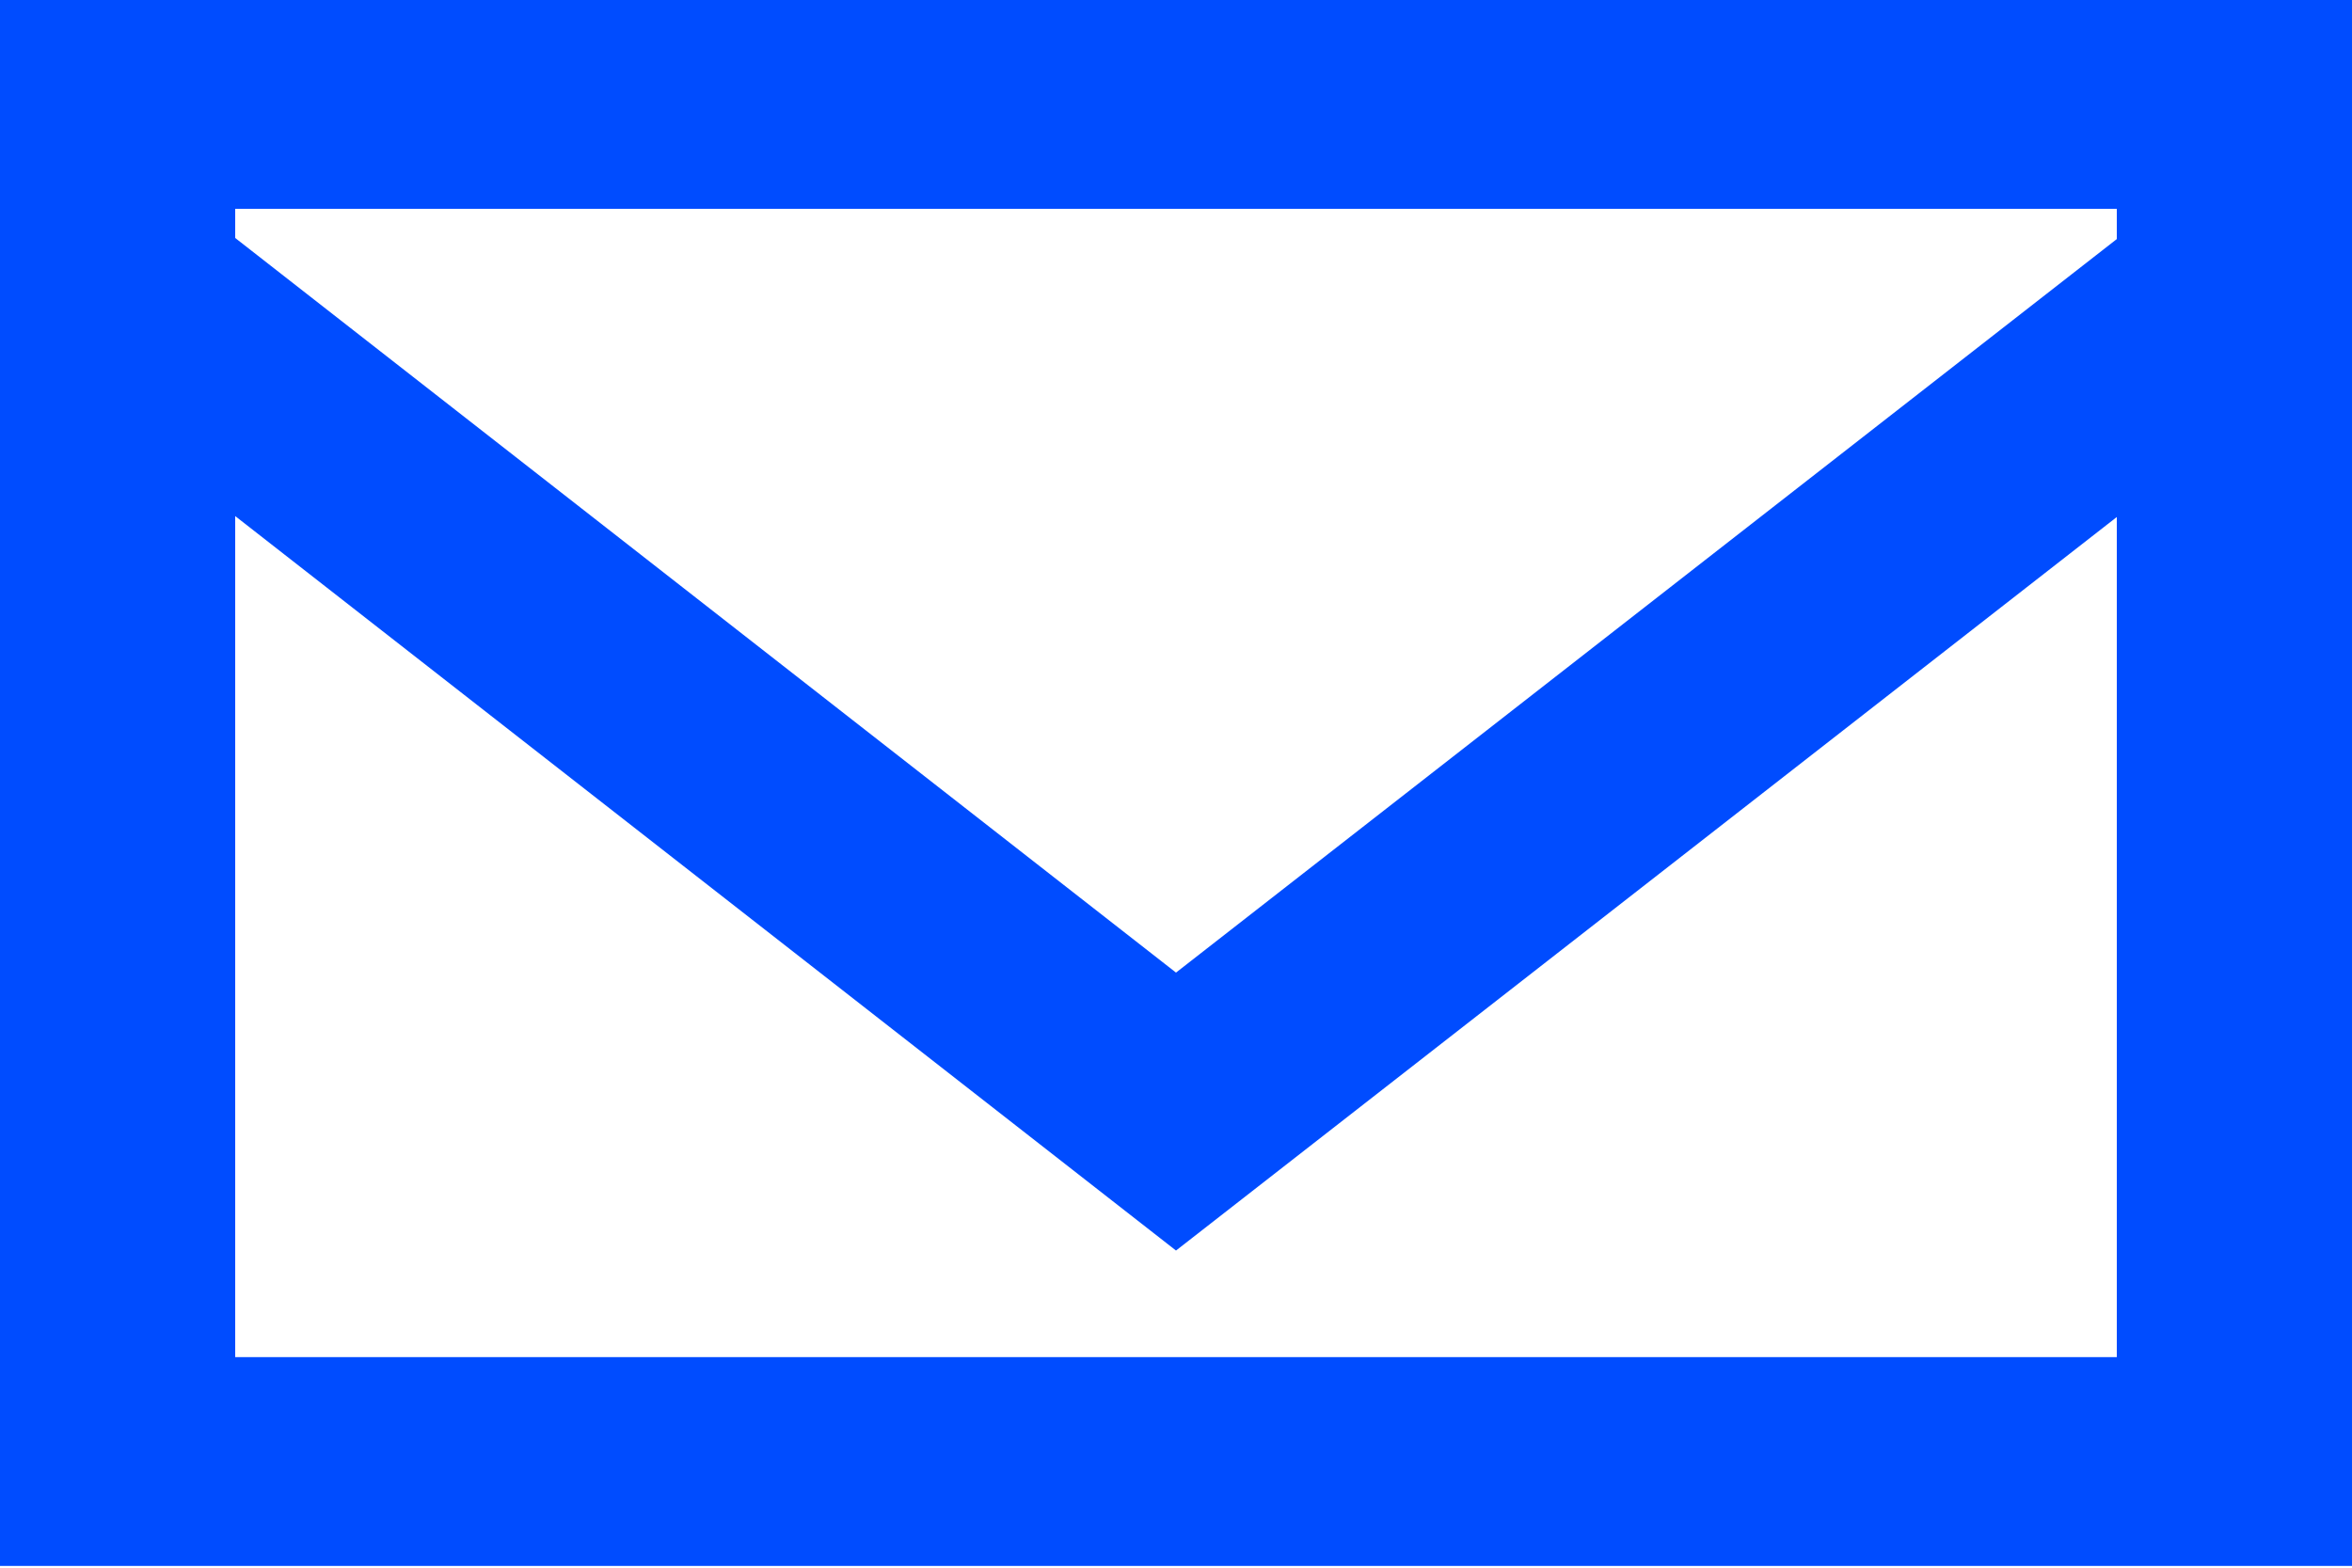<?xml version="1.0" encoding="UTF-8"?>
<svg width="15px" height="10px" viewBox="0 0 15 10" version="1.1" xmlns="http://www.w3.org/2000/svg" xmlns:xlink="http://www.w3.org/1999/xlink">
    <!-- Generator: sketchtool 63.1 (101010) - https://sketch.com -->
    <title>E27AC0FE-341F-4036-8A0C-B1576DE102BB</title>
    <desc>Created with sketchtool.</desc>
    <g id="One-Rule-Multiple-Conditions" stroke="none" stroke-width="1" fill="none" fill-rule="evenodd">
        <g id="Administrator_Rule-Create_step-4" transform="translate(-623, -503)" fill="#004CFF">
            <g id="Actions" transform="translate(179, 376)">
                <g transform="translate(348, 1)" id="Email-Noti">
                    <g transform="translate(16, 116)">
                        <g id="Email-Notify">
                            <path d="M80,10 L80,19.989 L95,19.989 L95,10 L80,10 Z M81.5,18.657 L81.5,13.292 L87.5,17.977 L93.5,13.298 L93.5,18.657 L81.5,18.657 L81.5,18.657 Z M93.5,11.525 L87.5,16.204 L81.5,11.518 L81.5,11.332 L93.5,11.332 L93.5,11.525 L93.5,11.525 Z" id="ic_mail_copy_2"></path>
                        </g>
                    </g>
                </g>
            </g>
        </g>
    </g>
</svg>
